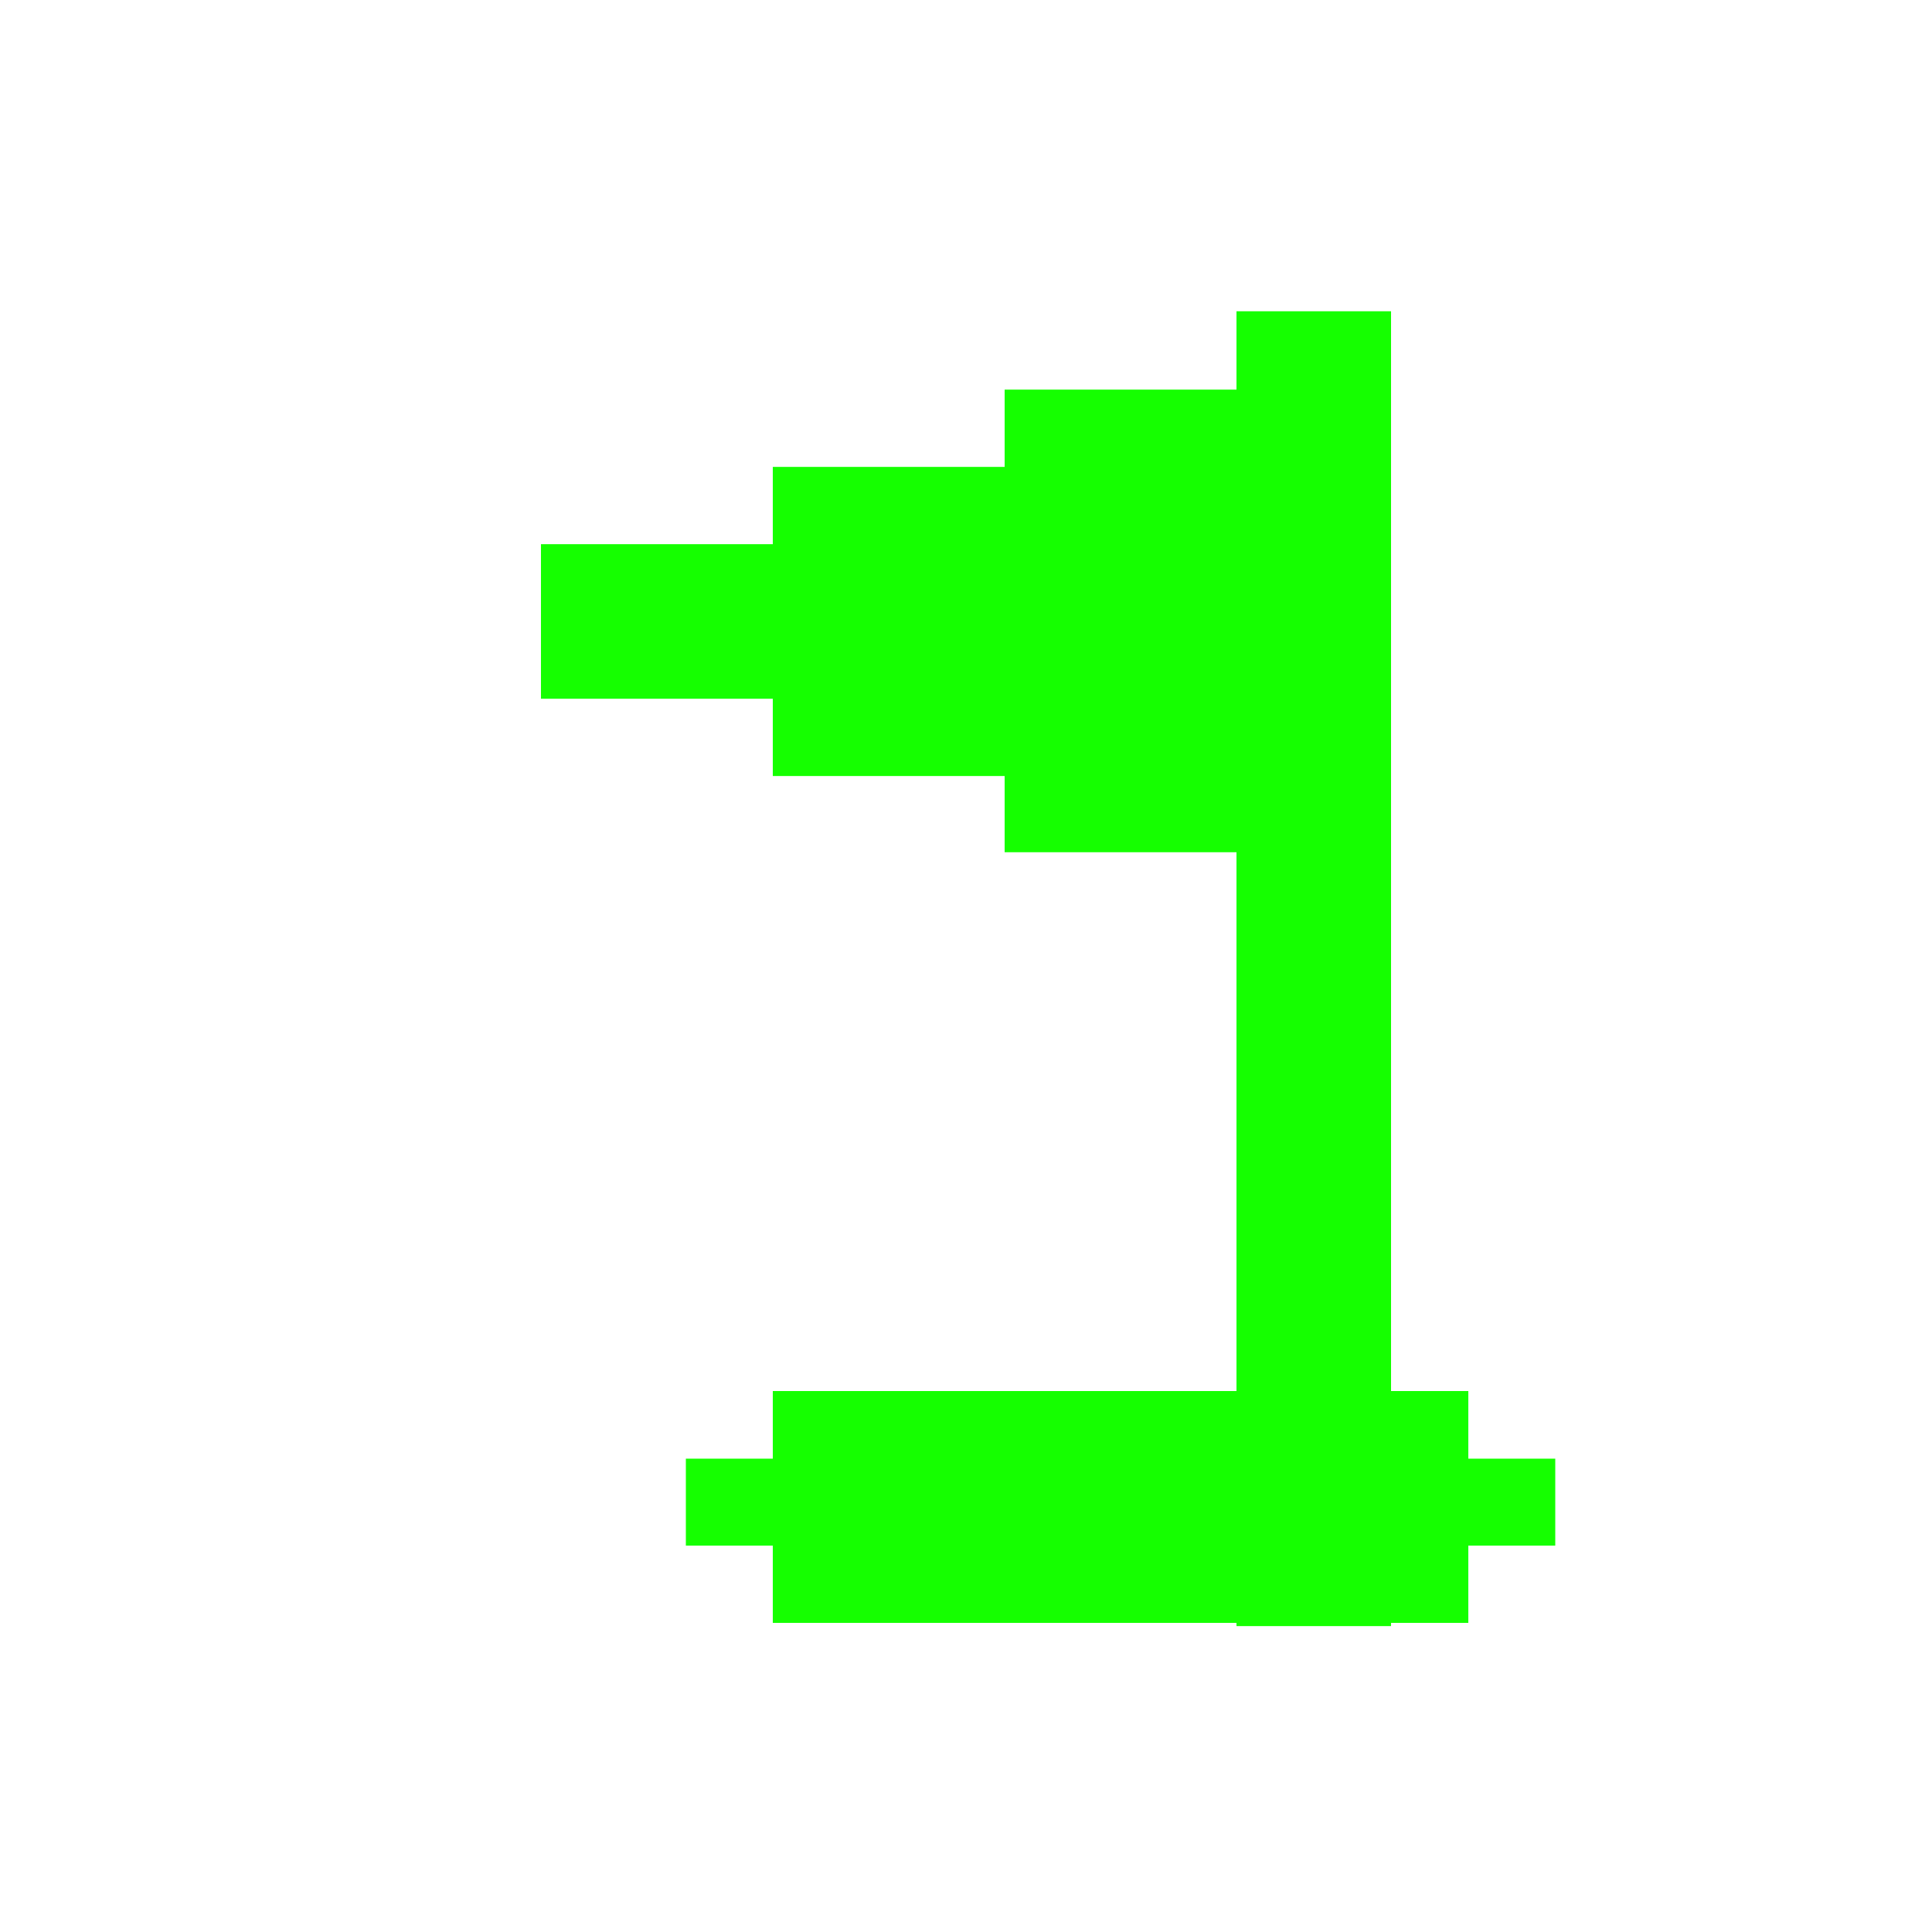 <svg xmlns="http://www.w3.org/2000/svg" id="Слой_1" x="0" y="0" version="1.1" viewBox="0 0 1800 1800" xml:space="preserve"><style>.st0{fill:#15ff00}</style><path d="M720 1296h648v216H720z" class="st0"/><path d="M639 1359h810v81H639z" class="st0"/><path d="M1152 290h144v1225h-144zM720 435h432v288H720z" class="st0"/><path d="M936 363h216v431H936zM504 507h360v144H504z" class="st0"/></svg>